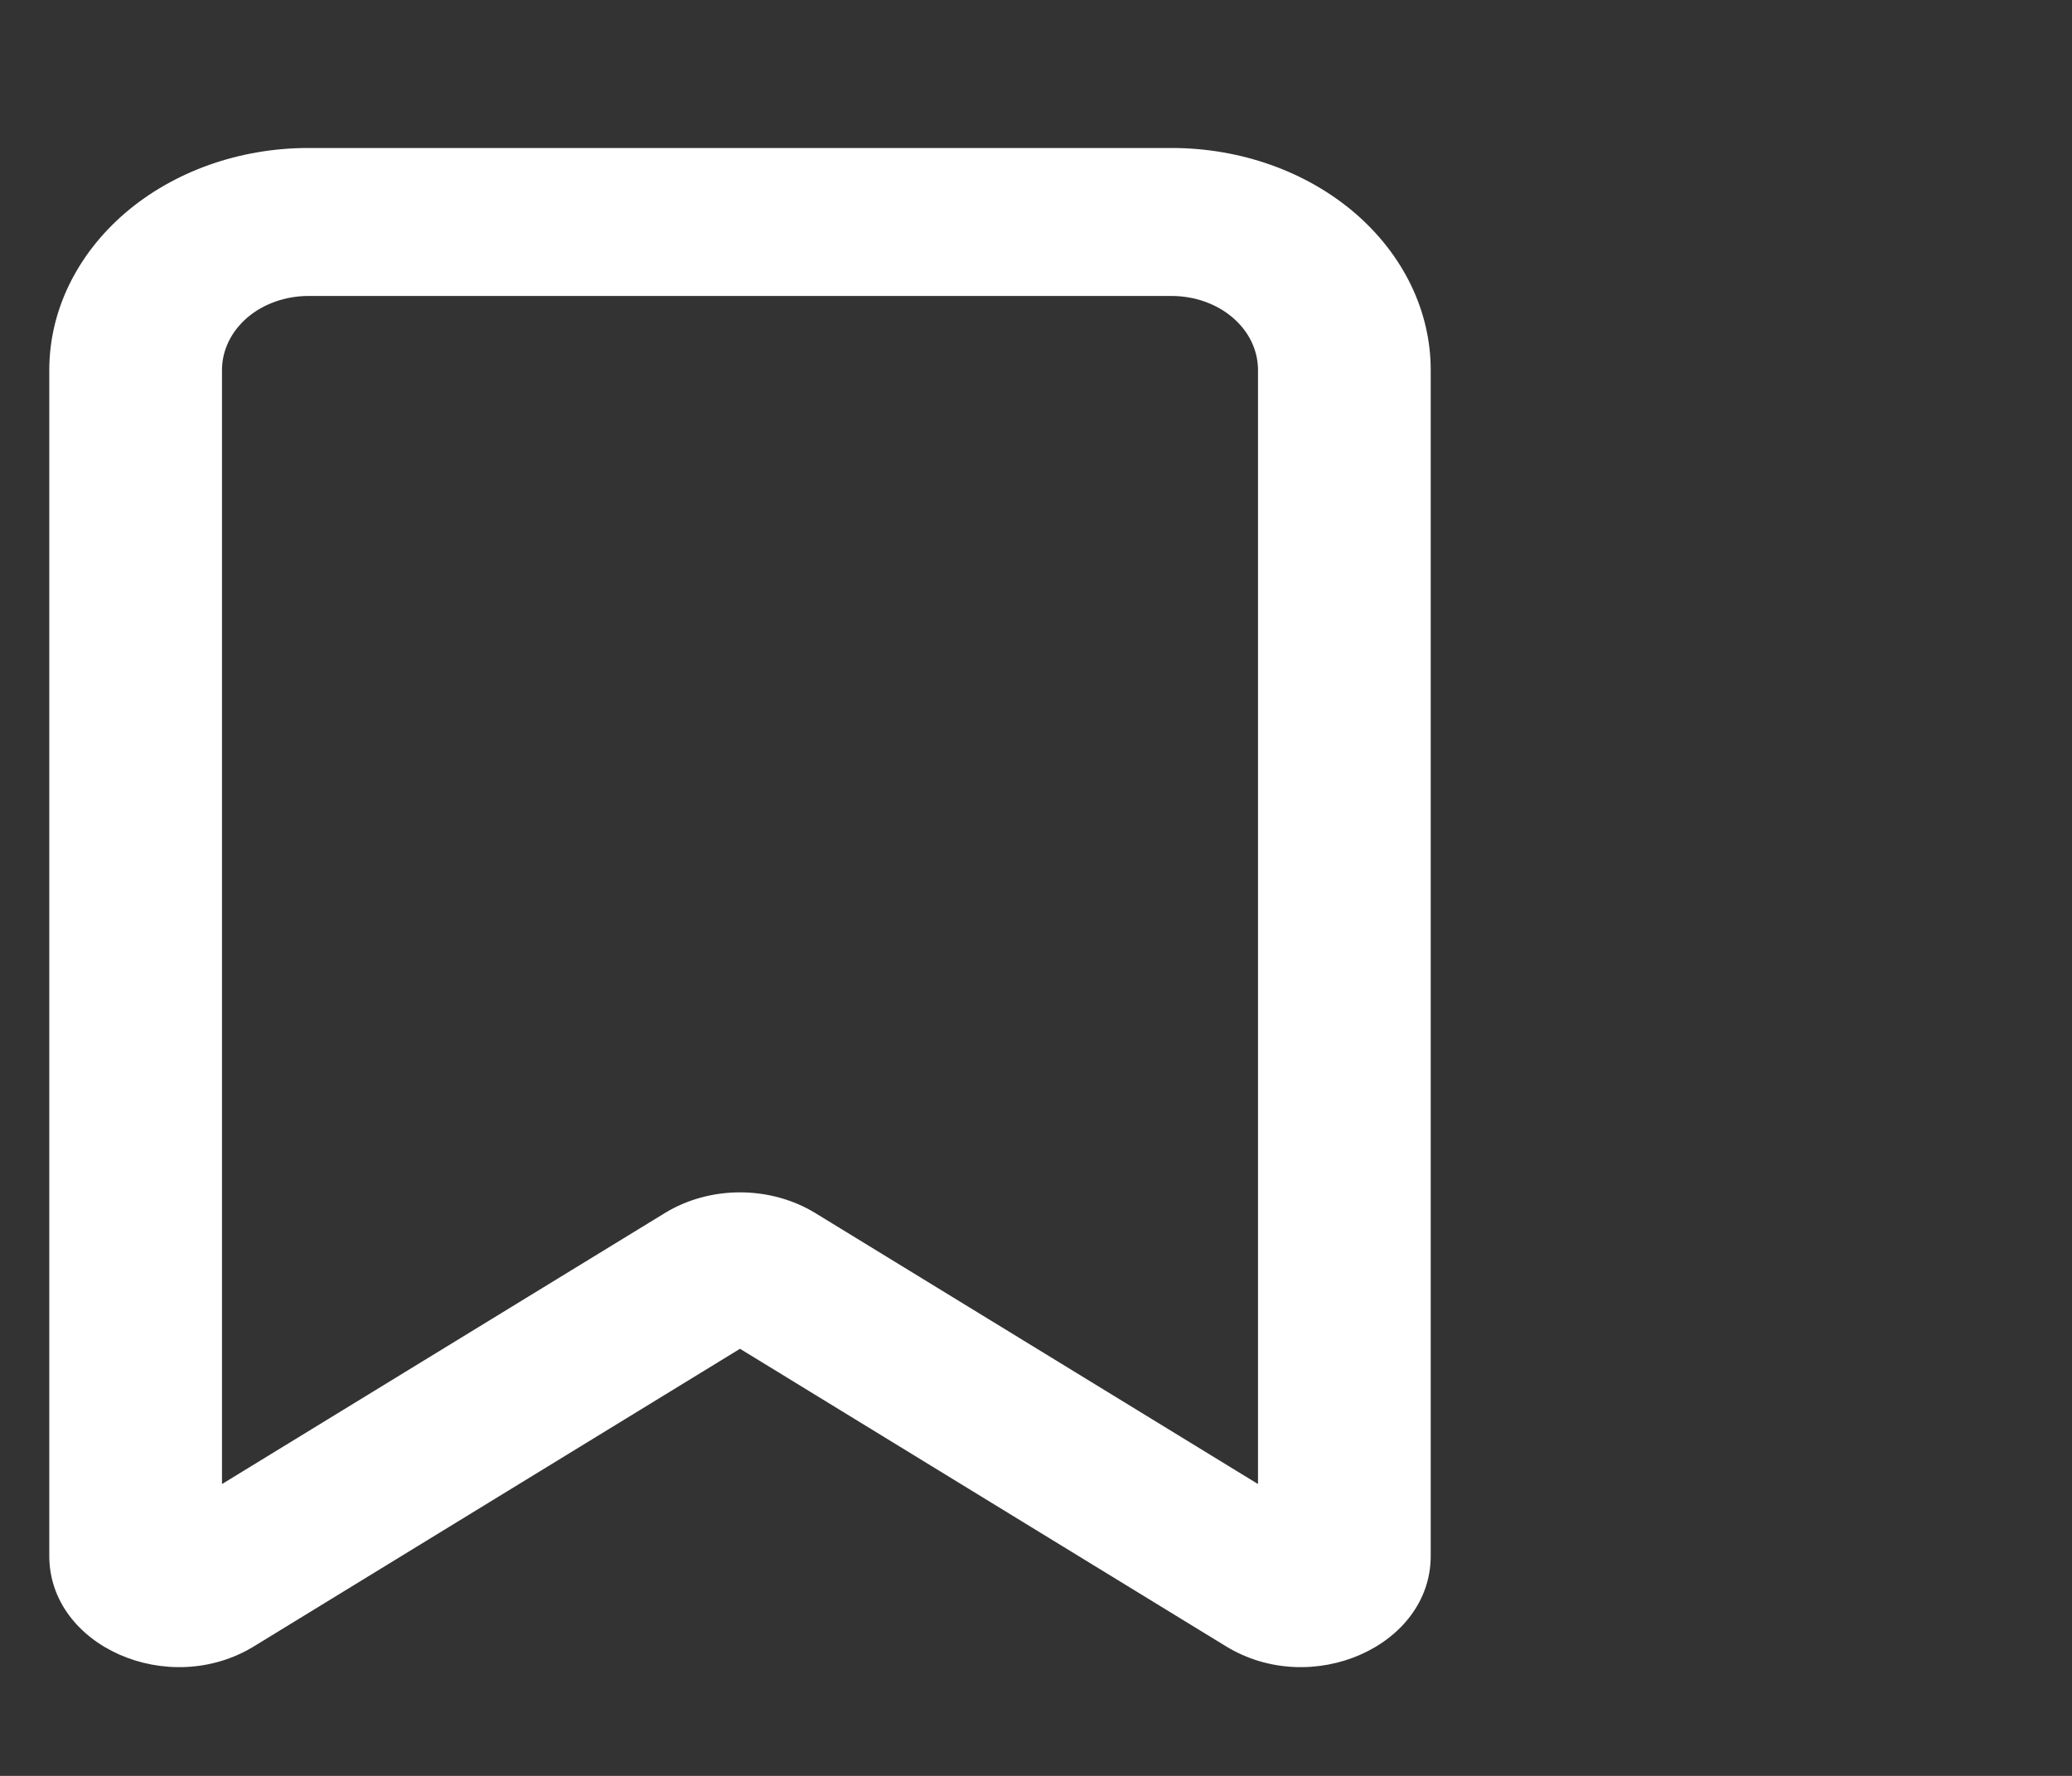 <svg width="14" height="12" viewBox="0 0 14 12" fill="none" xmlns="http://www.w3.org/2000/svg">
<rect x="0" y="0" width="14" height="12" fill="#333333" stroke="none"/>
<g id="mingcute:bookmark-line" clip-path="url(#clip0_241_145)">
<g id="Group">
<path id="Vector" fill-rule="evenodd" clip-rule="evenodd" d="M0.333 2.5C0.333 2.102 0.518 1.721 0.846 1.439C1.174 1.158 1.619 1 2.083 1H7.917C8.381 1 8.826 1.158 9.154 1.439C9.482 1.721 9.667 2.102 9.667 2.5V10.514C9.667 11.124 8.862 11.479 8.283 11.124L5 9.114L1.717 11.124C1.138 11.479 0.333 11.124 0.333 10.514V2.5ZM2.083 2C1.929 2 1.78 2.053 1.671 2.146C1.562 2.24 1.5 2.367 1.5 2.5V10.028L4.492 8.197C4.64 8.106 4.818 8.057 5 8.057C5.183 8.057 5.36 8.106 5.509 8.197L8.5 10.028V2.5C8.5 2.367 8.439 2.24 8.329 2.146C8.22 2.053 8.072 2 7.917 2H2.083Z" fill="white"/>
</g>
</g>
<defs>
<clipPath id="clip0_241_145">
<rect width="14" height="12" fill="white"/>
</clipPath>
</defs>
</svg>